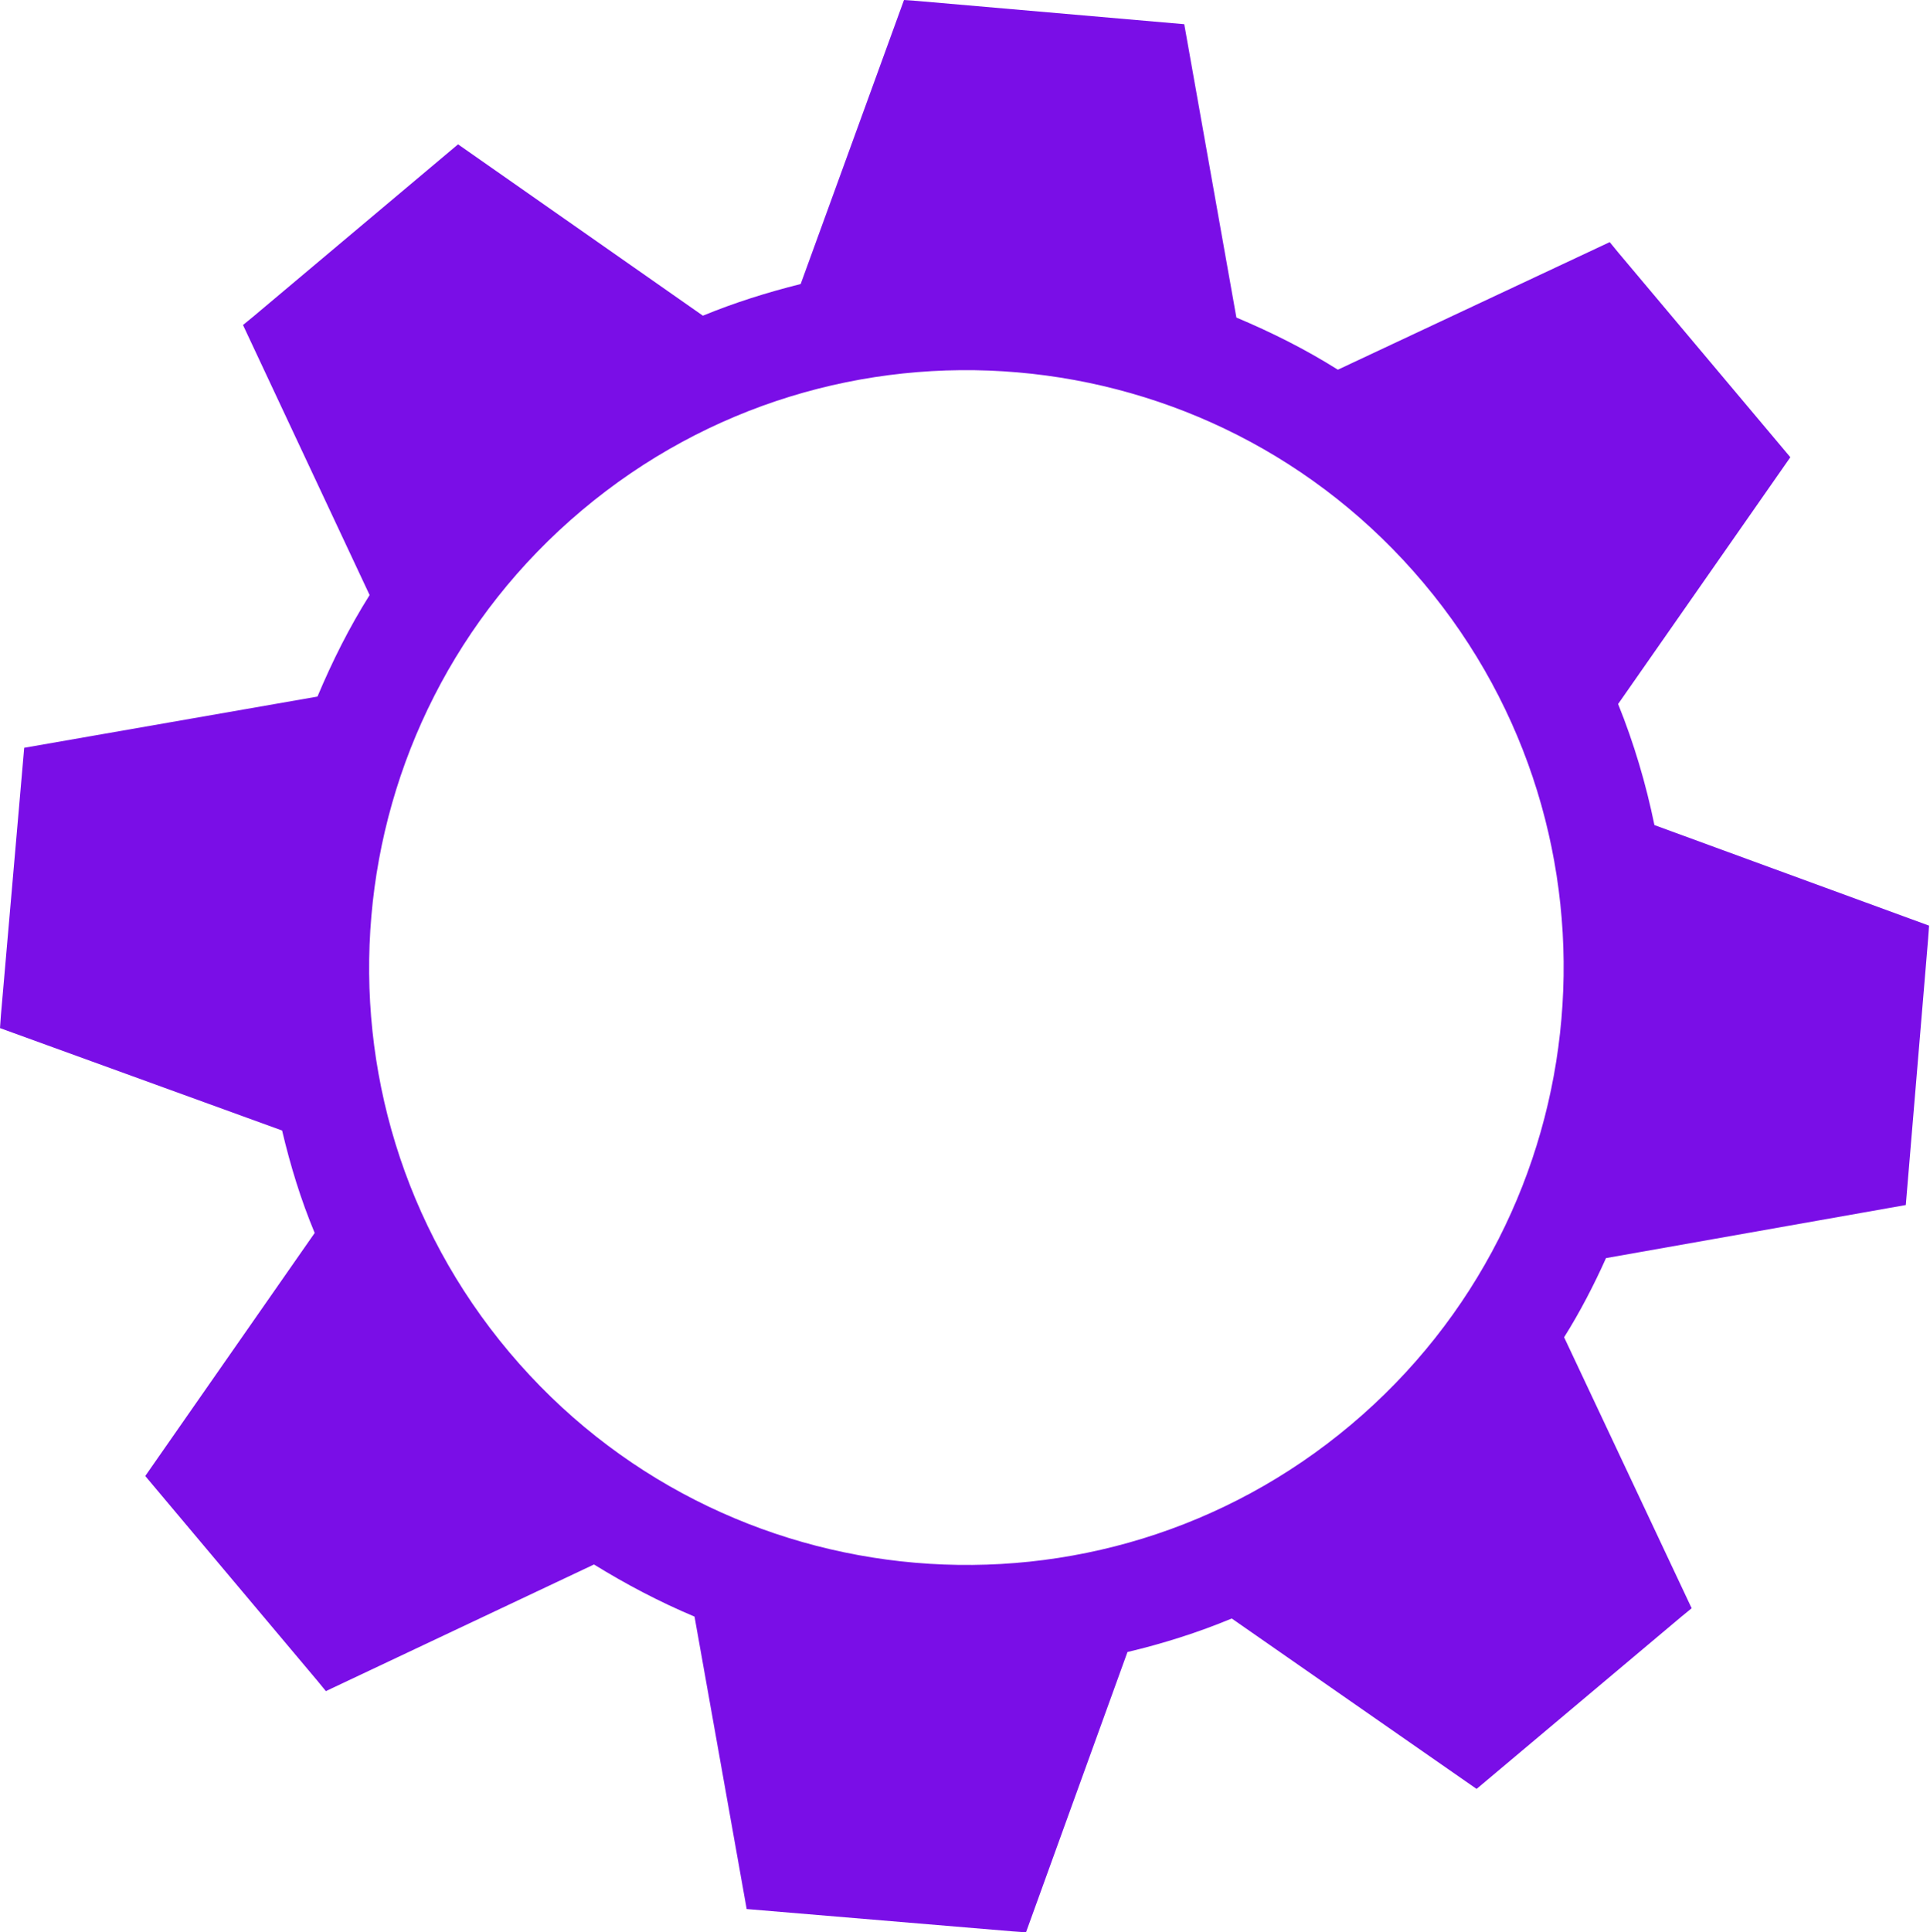 <?xml version="1.0" encoding="utf-8"?>
<!-- Generator: Adobe Illustrator 24.2.3, SVG Export Plug-In . SVG Version: 6.00 Build 0)  -->
<svg version="1.1" id="Layer_1" xmlns="http://www.w3.org/2000/svg" xmlns:xlink="http://www.w3.org/1999/xlink" x="0px" y="0px"
	 viewBox="0 0 207.3 207.5" style="enable-background:new 0 0 207.3 207.5;" xml:space="preserve">
<style type="text/css">
	.st0{fill:#7A0EE7;}
</style>
<g id="Layer_2_1_">
	<g id="Layer_1-2">
		<g id="circle9434">
			<path class="st0" d="M177.7,88.6c-0.9-4.4-2.2-8.8-3.9-13l18.5-26.5l-18.5-22l-0.9-1.1l-29.2,13.7c-3.5-2.2-7.1-4-10.9-5.6
				l-5.6-31.5L98.5,0.1L97.1,0L86,30.5c-3.6,0.9-7.1,2-10.5,3.4L49.2,15.5L27.2,34l-1.1,0.9l13.6,29c-2.2,3.5-4,7.1-5.6,10.9
				L2.6,80.3L0.1,109L0,110.4l30.3,11c0.9,3.8,2,7.4,3.5,11l-18.2,26.1l18.5,22l0.9,1.1L63.8,168c3.4,2.1,7,4,10.8,5.6l5.6,31.4
				l28.6,2.4l1.4,0.1l10.9-30.1c3.8-0.9,7.6-2.1,11.2-3.6l26.3,18.3l22-18.5l1.1-0.9L168,143.6c1.7-2.7,3.2-5.6,4.5-8.5l32.2-5.7
				l2.4-28.6l0.1-1.4L177.7,88.6z M54.7,145.2c-22.8-27.1-19.3-67.6,7.8-90.4s67.6-19.3,90.4,7.8s19.3,67.6-7.8,90.4c0,0,0,0,0,0
				C118,175.8,77.5,172.3,54.7,145.2L54.7,145.2z"/>
		</g>
	</g>
</g>
</svg>
